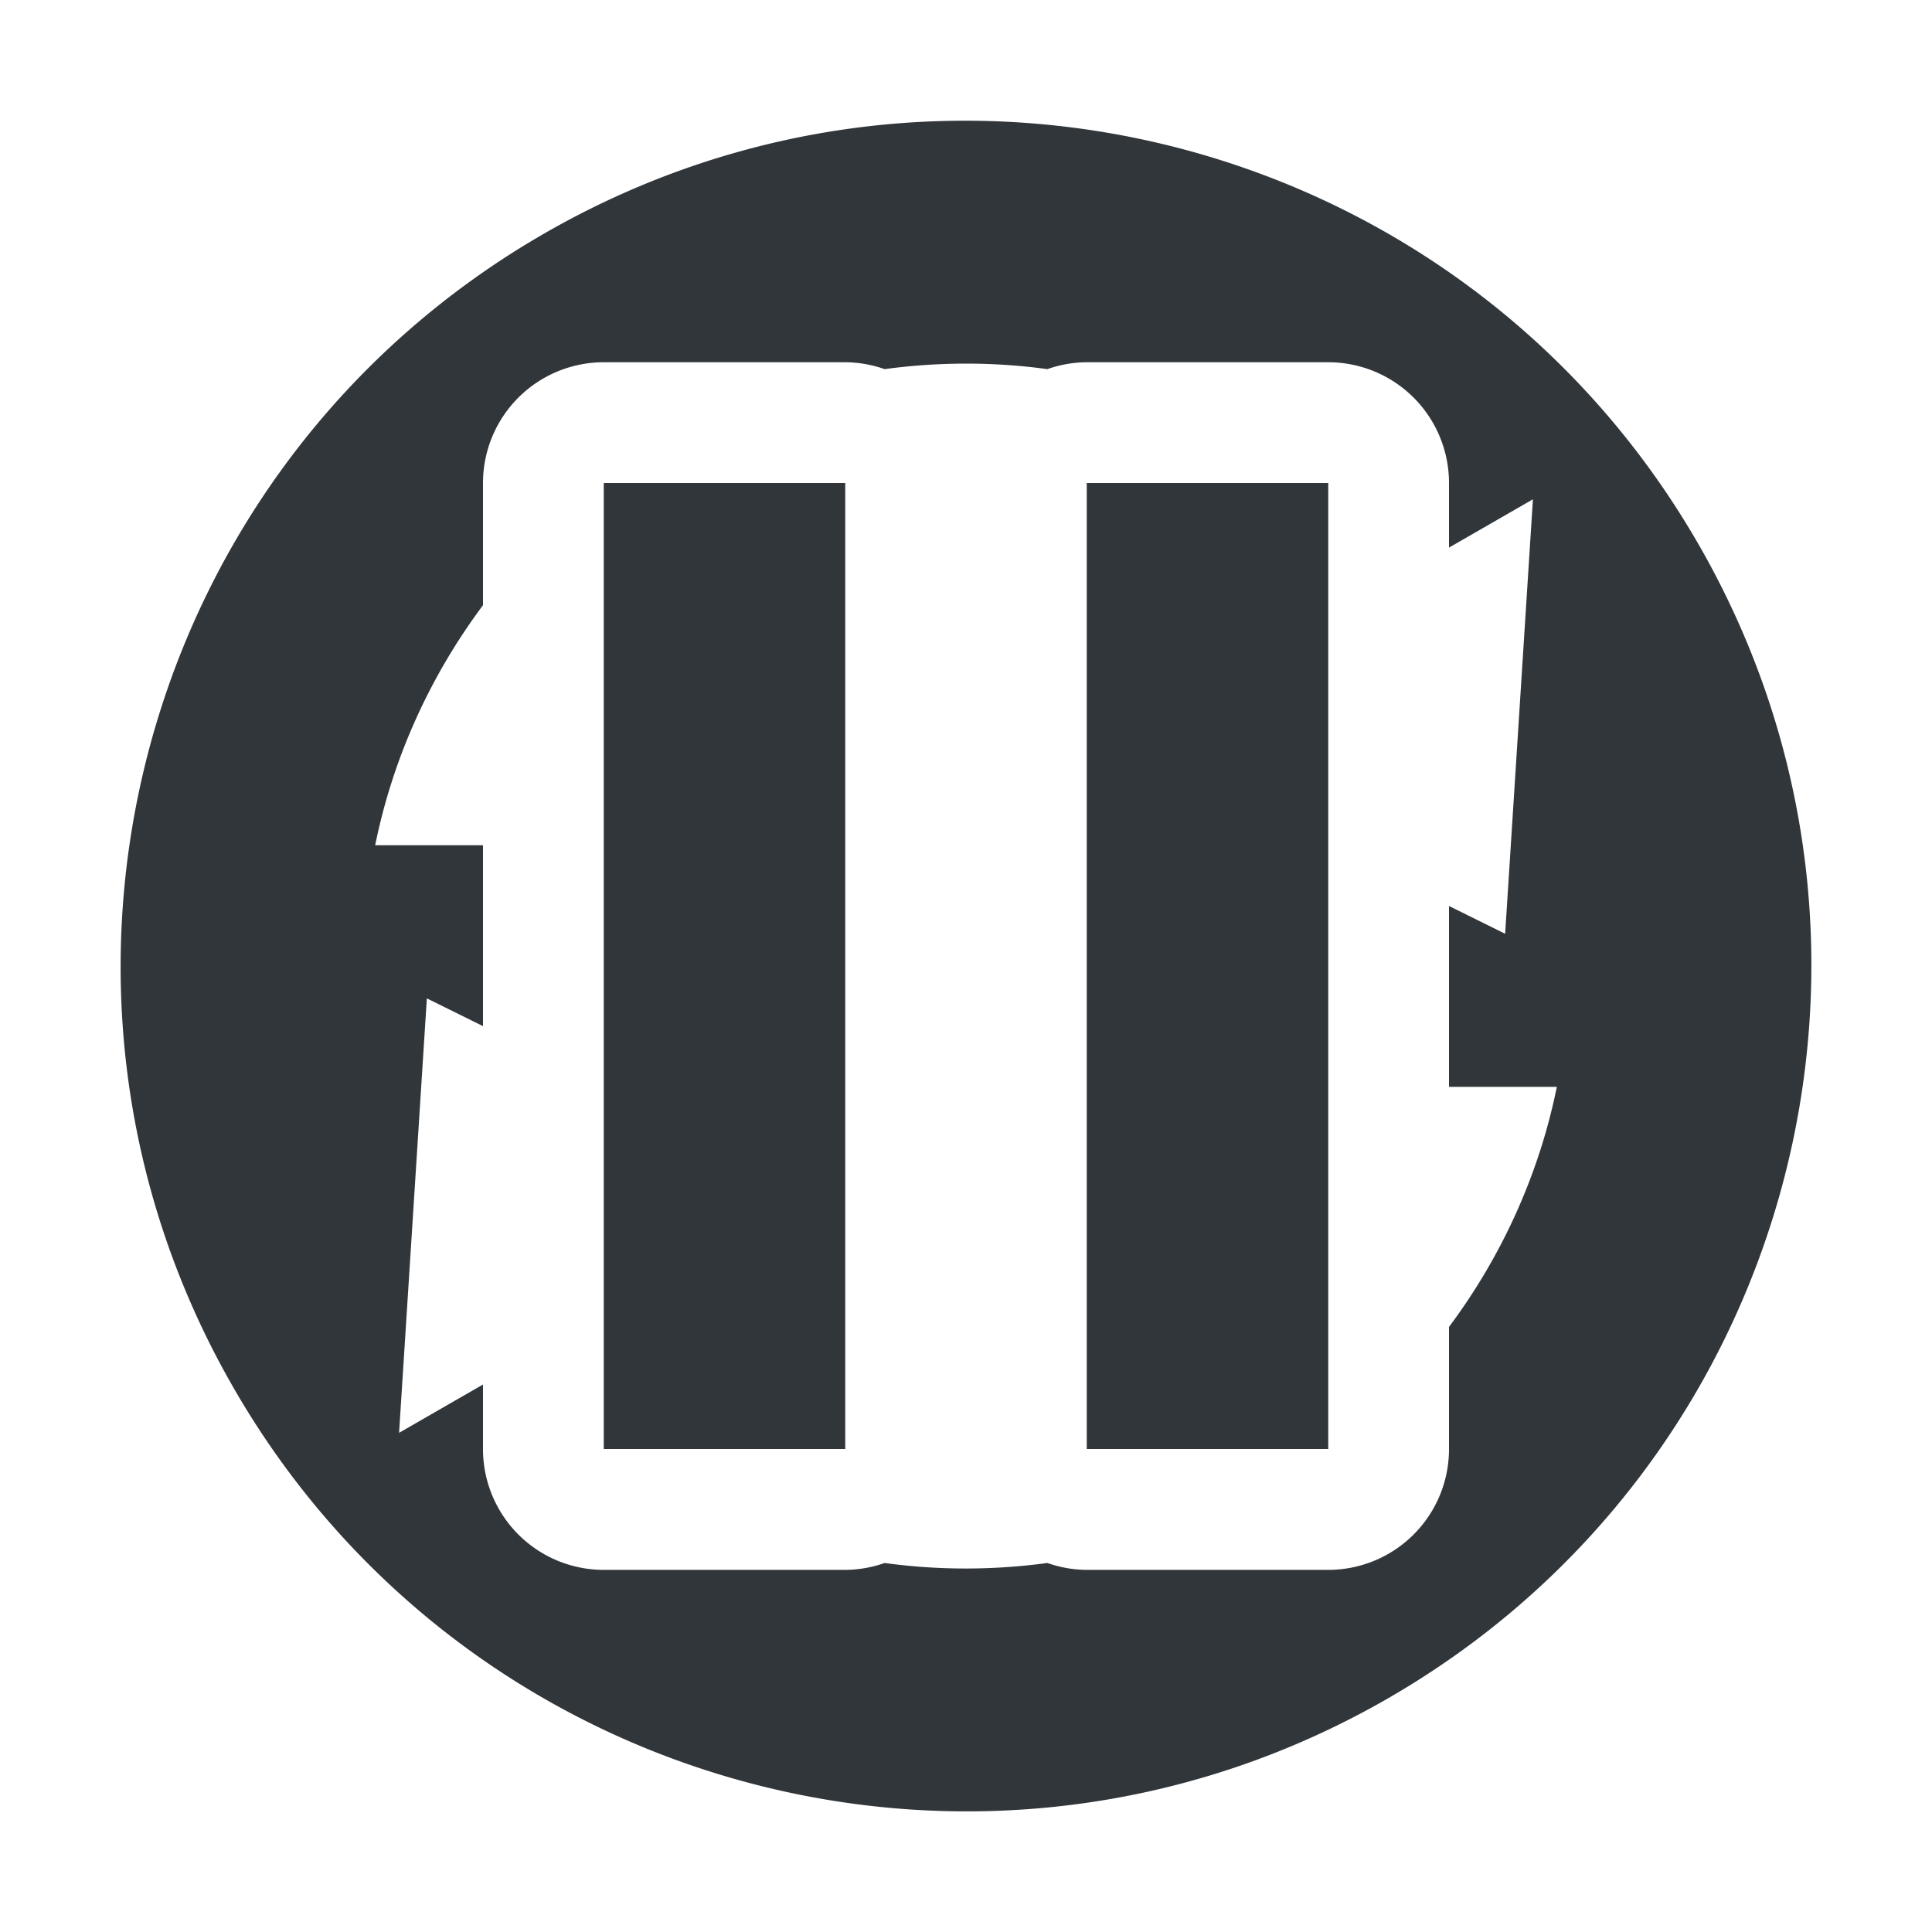 <svg height="16" width="16" xmlns="http://www.w3.org/2000/svg"><path d="m7.812 1.002c-1.128.029-2.266.332-3.312.936-3.348 1.933-4.495 6.215-2.562 9.562 1.933 3.348 6.215 4.495 9.562 2.562 3.348-1.933 4.495-6.215 2.562-9.562-1.329-2.302-3.768-3.562-6.25-3.498zm-2.812 1.998h2a1 1 0 0 1  .326.057c.451-.061.903-.061 1.348 0a1 1 0 0 1  .326-.057h2a1 1 0 0 1 1 1v .535l.695-.4-.23 3.598-.465-.23v1.498h.893c-.148.729-.458 1.405-.893 1.988v1.012a1 1 0 0 1 -1 1h-2a1 1 0 0 1 -.326-.057c-.451.061-.903.061-1.348 0a1 1 0 0 1 -.326.057h-2a1 1 0 0 1 -1-1v-.535l-.695.4.23-3.598.465.23v-1.498h-.893c.148-.729.458-1.405.893-1.988v-1.012a1 1 0 0 1 1-1zm0 1v8h2v-8zm4 0v8h2v-8z" fill="#31363b"/></svg>